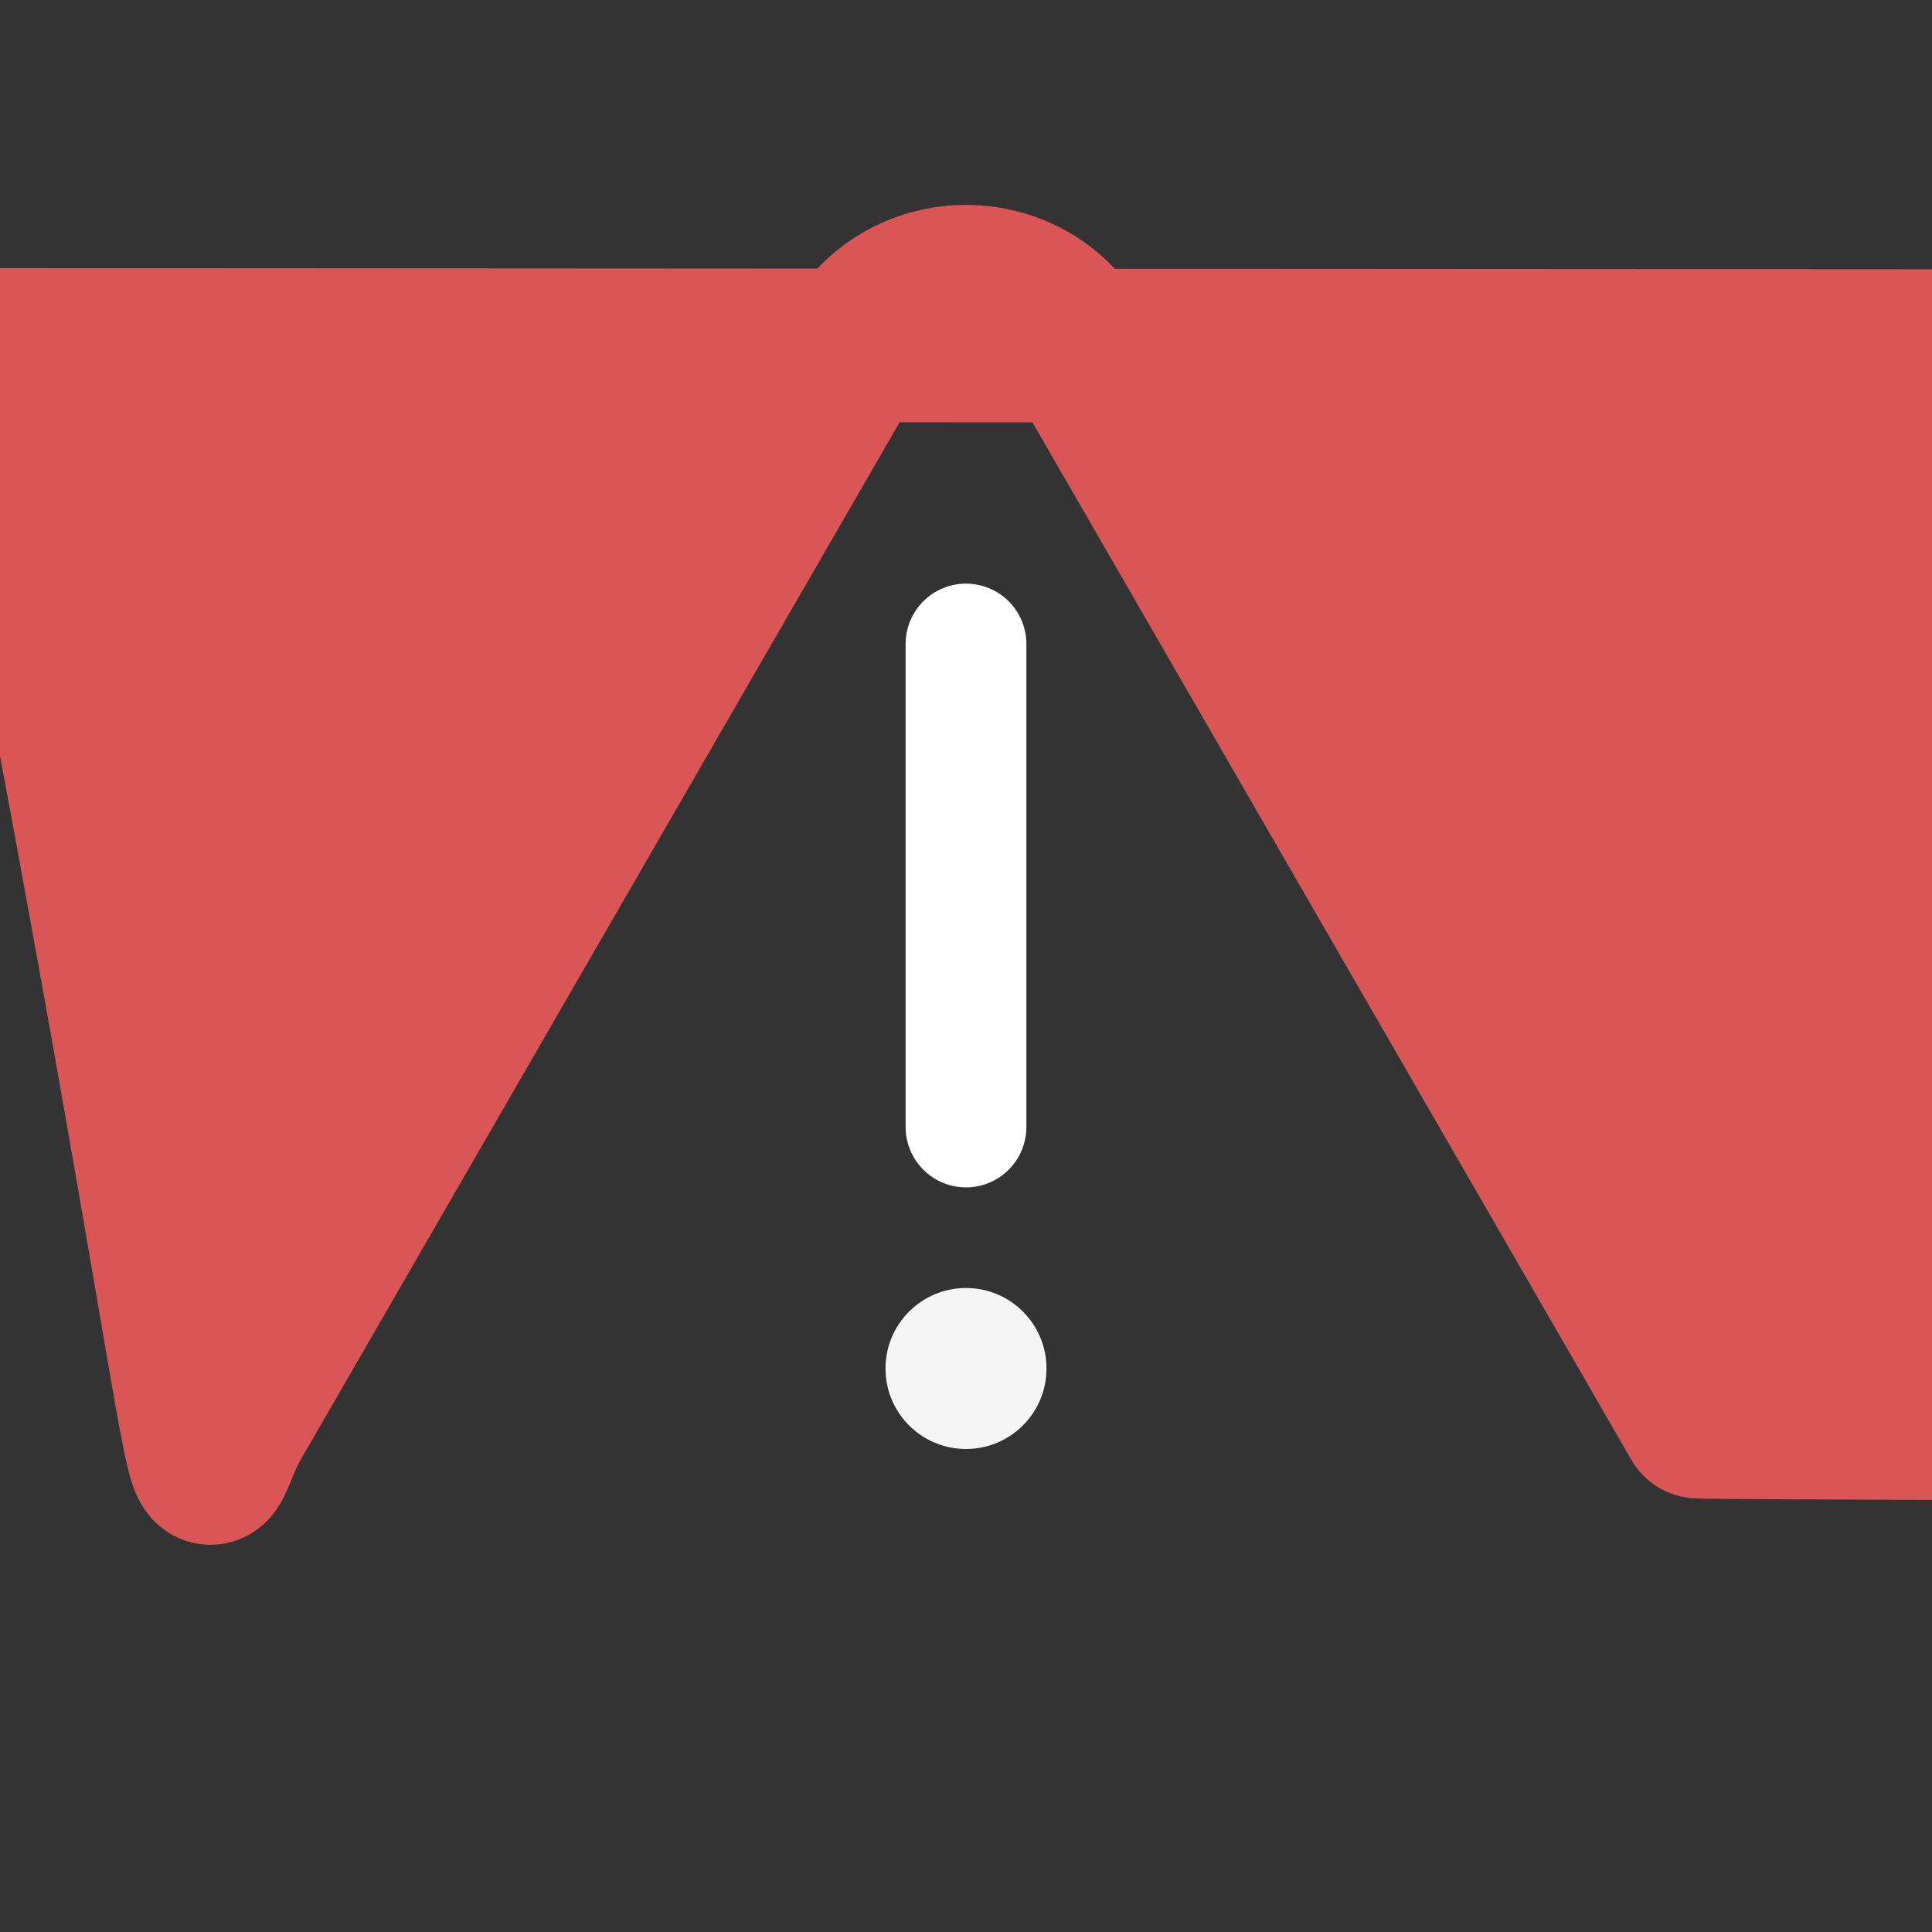 <svg width="24" height="24" viewBox="0 0 24 24" fill="none" xmlns="http://www.w3.org/2000/svg">
<rect x="0" y="0" width="24" height="24" fill="#333333" stroke="none"/>
<g clip-path="url(#clip0_887_916)">
<path d="M13.378 4.295L21.093 17.659C21.706 18.72 27155 20.046H4.285C3.06 20.046 2.294 18.72 2.907 17.659L10.622 4.295C11.235 3.235 12.765 3.235 13.378 4.295Z" fill="#DA5656" stroke="#DA5656" stroke-width="1.909"/>0.9402 20.0455 19.
<path d="M12 8L12 14" stroke="white" stroke-width="1.5" stroke-linecap="round"/>
<circle cx="1" cy="1" r="1" transform="matrix(1 0 0 -1 11 18)" fill="#F5F5F5"/>
</g>
<defs>
<clipPath id="clip0_887_916">
<rect width="24" height="24" fill="white"/>
</clipPath>
</defs>
</svg>
